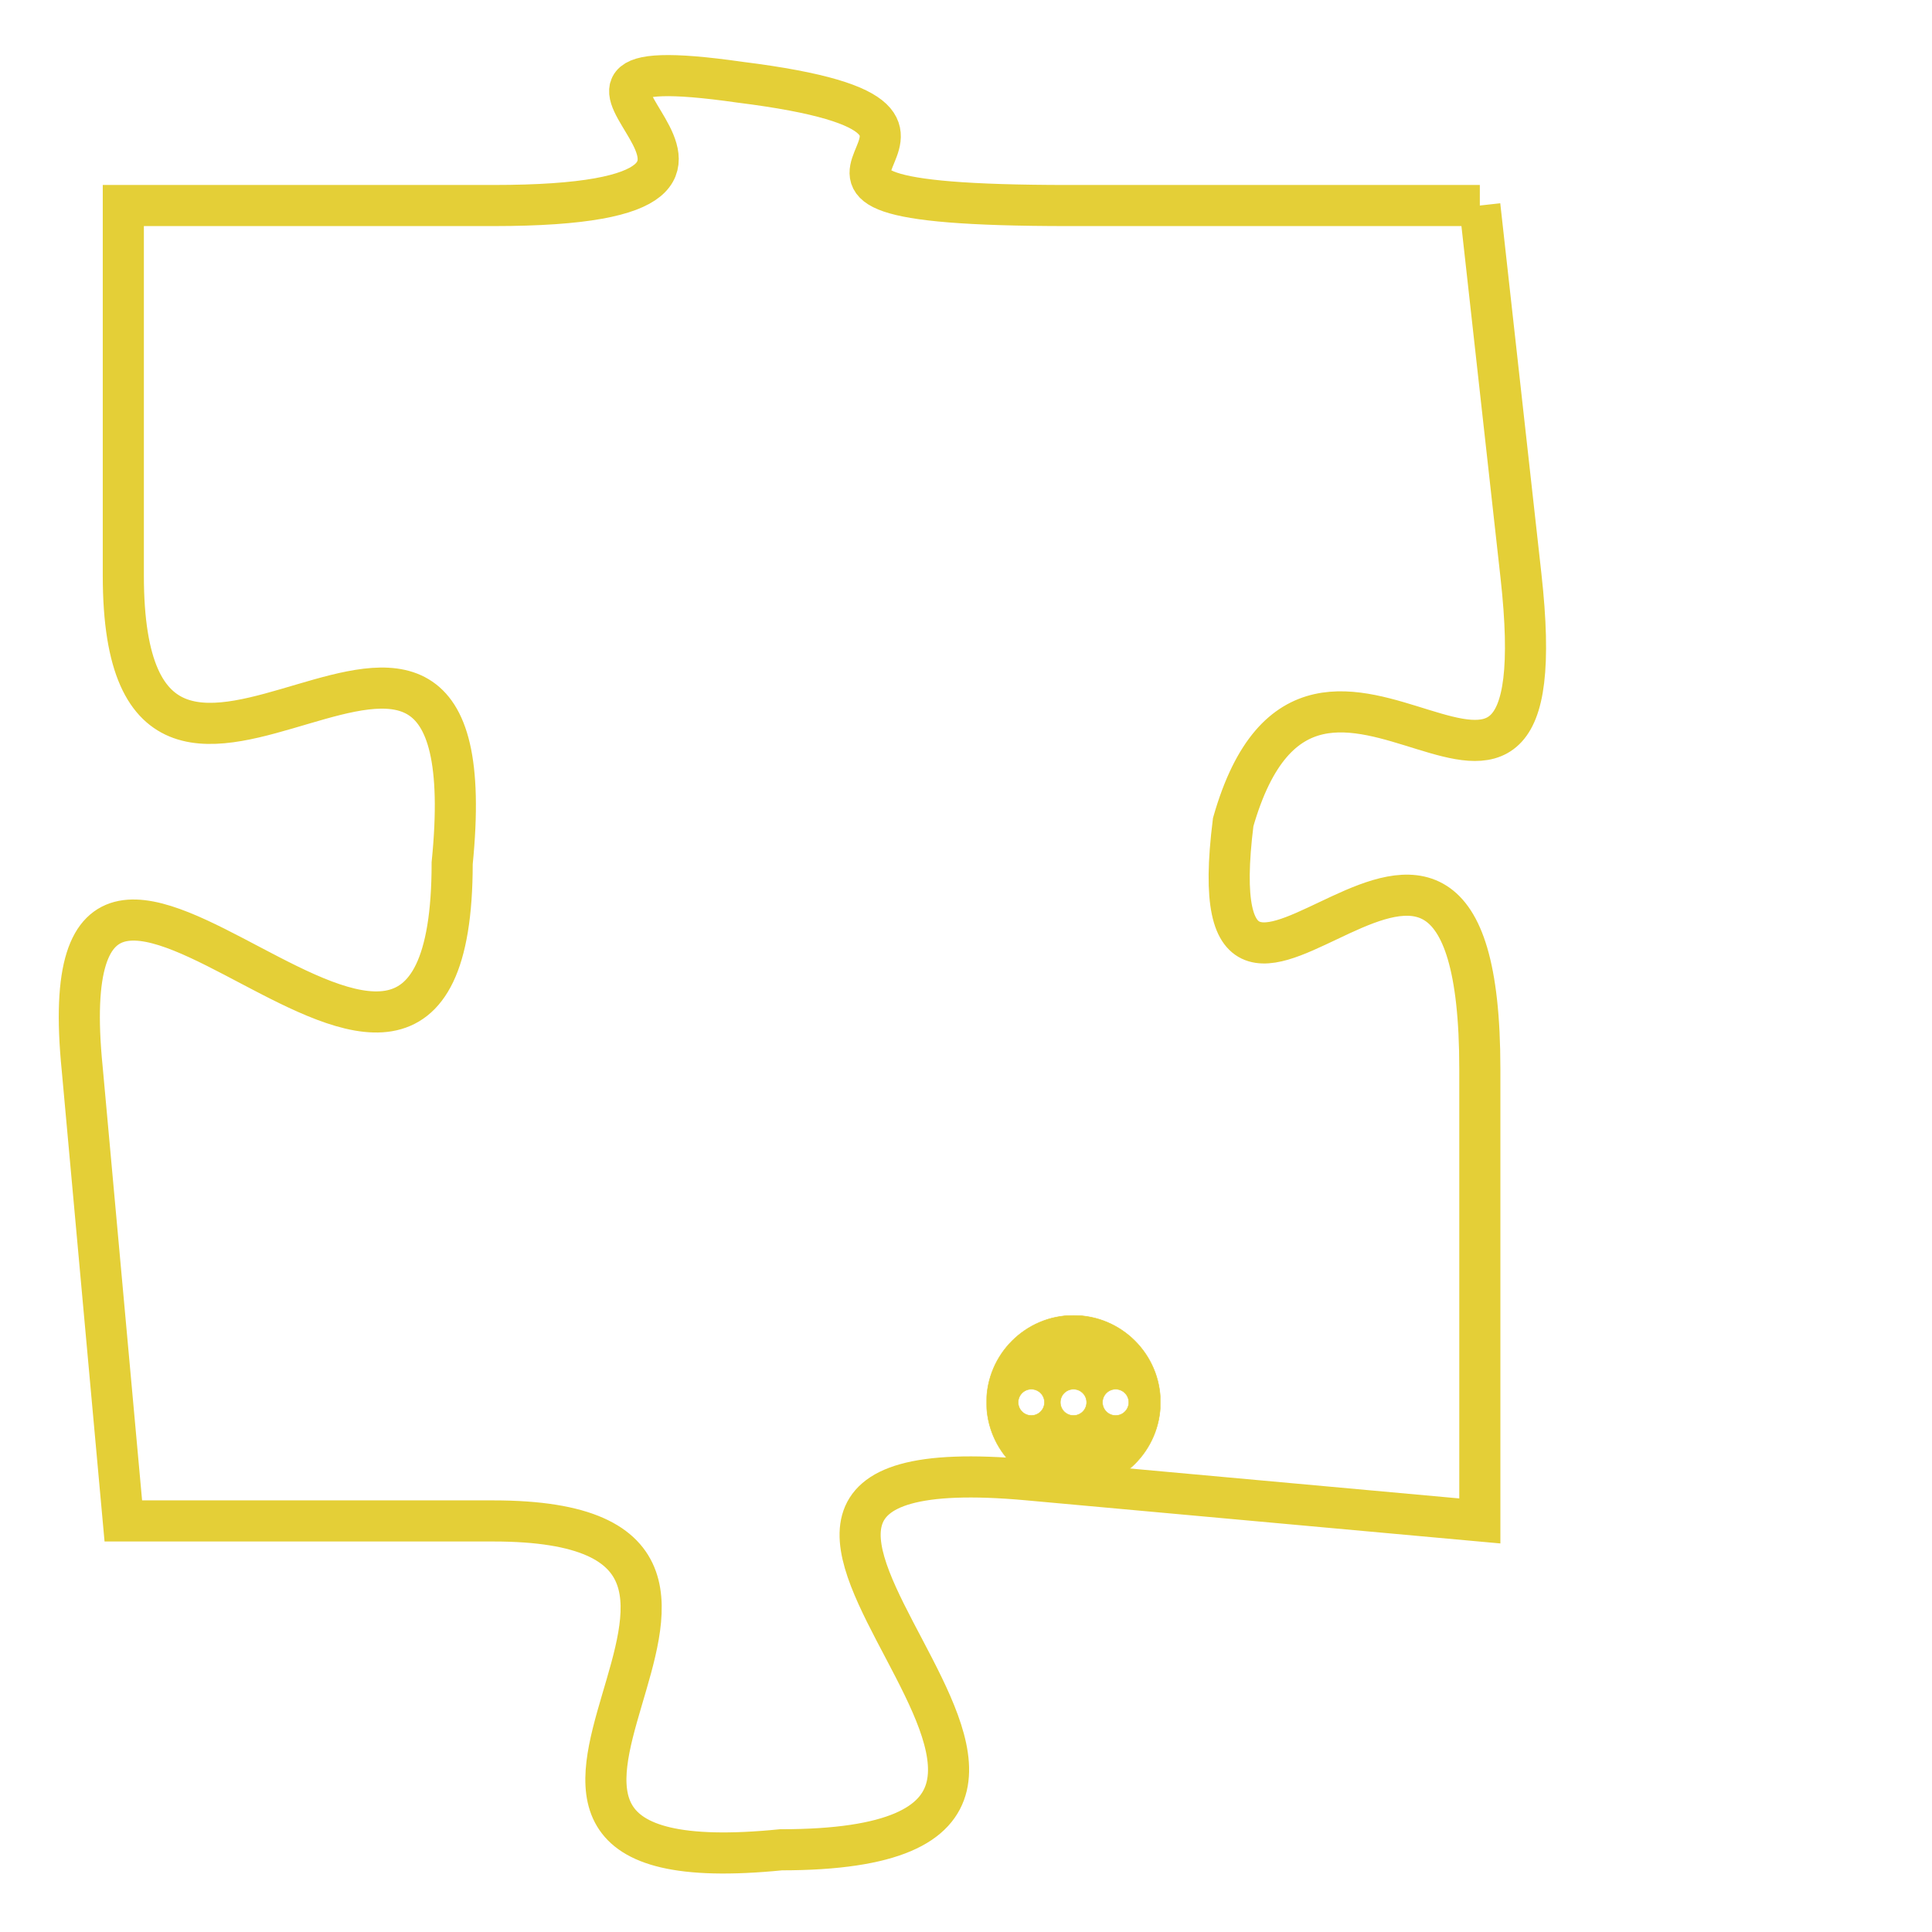 <svg version="1.1" xmlns="http://www.w3.org/2000/svg" xmlns:xlink="http://www.w3.org/1999/xlink" fill="transparent" x="0" y="0" width="350" height="350" preserveAspectRatio="xMinYMin slice"><style type="text/css">.links{fill:transparent;stroke: #E4CF37;}.links:hover{fill:#63D272; opacity:0.4;}</style><defs><g id="allt"><path id="t1088" d="M1617,256 L1607,256 C1597,256 1607,254 1599,253 C1592,252 1602,256 1593,256 L1584,256 1584,256 L1584,265 C1584,274 1593,262 1592,272 C1592,282 1582,267 1583,277 L1584,288 1584,288 L1593,288 C1602,288 1590,297 1600,296 C1611,296 1595,286 1606,287 L1617,288 1617,288 L1617,277 C1617,267 1610,279 1611,271 C1613,264 1619,274 1618,265 L1617,256"/></g><clipPath id="c" clipRule="evenodd" fill="transparent"><use href="#t1088"/></clipPath></defs><svg viewBox="1581 251 39 47" preserveAspectRatio="xMinYMin meet"><svg width="4380" height="2430"><g><image crossorigin="anonymous" x="0" y="0" href="https://nftpuzzle.license-token.com/assets/completepuzzle.svg" width="100%" height="100%" /><g class="links"><use href="#t1088"/></g></g></svg><svg x="1605" y="283" height="9%" width="9%" viewBox="0 0 330 330"><g><a xlink:href="https://nftpuzzle.license-token.com/" class="links"><title>See the most innovative NFT based token software licensing project</title><path fill="#E4CF37" id="more" d="M165,0C74.019,0,0,74.019,0,165s74.019,165,165,165s165-74.019,165-165S255.981,0,165,0z M85,190 c-13.785,0-25-11.215-25-25s11.215-25,25-25s25,11.215,25,25S98.785,190,85,190z M165,190c-13.785,0-25-11.215-25-25 s11.215-25,25-25s25,11.215,25,25S178.785,190,165,190z M245,190c-13.785,0-25-11.215-25-25s11.215-25,25-25 c13.785,0,25,11.215,25,25S258.785,190,245,190z"></path></a></g></svg></svg></svg>
